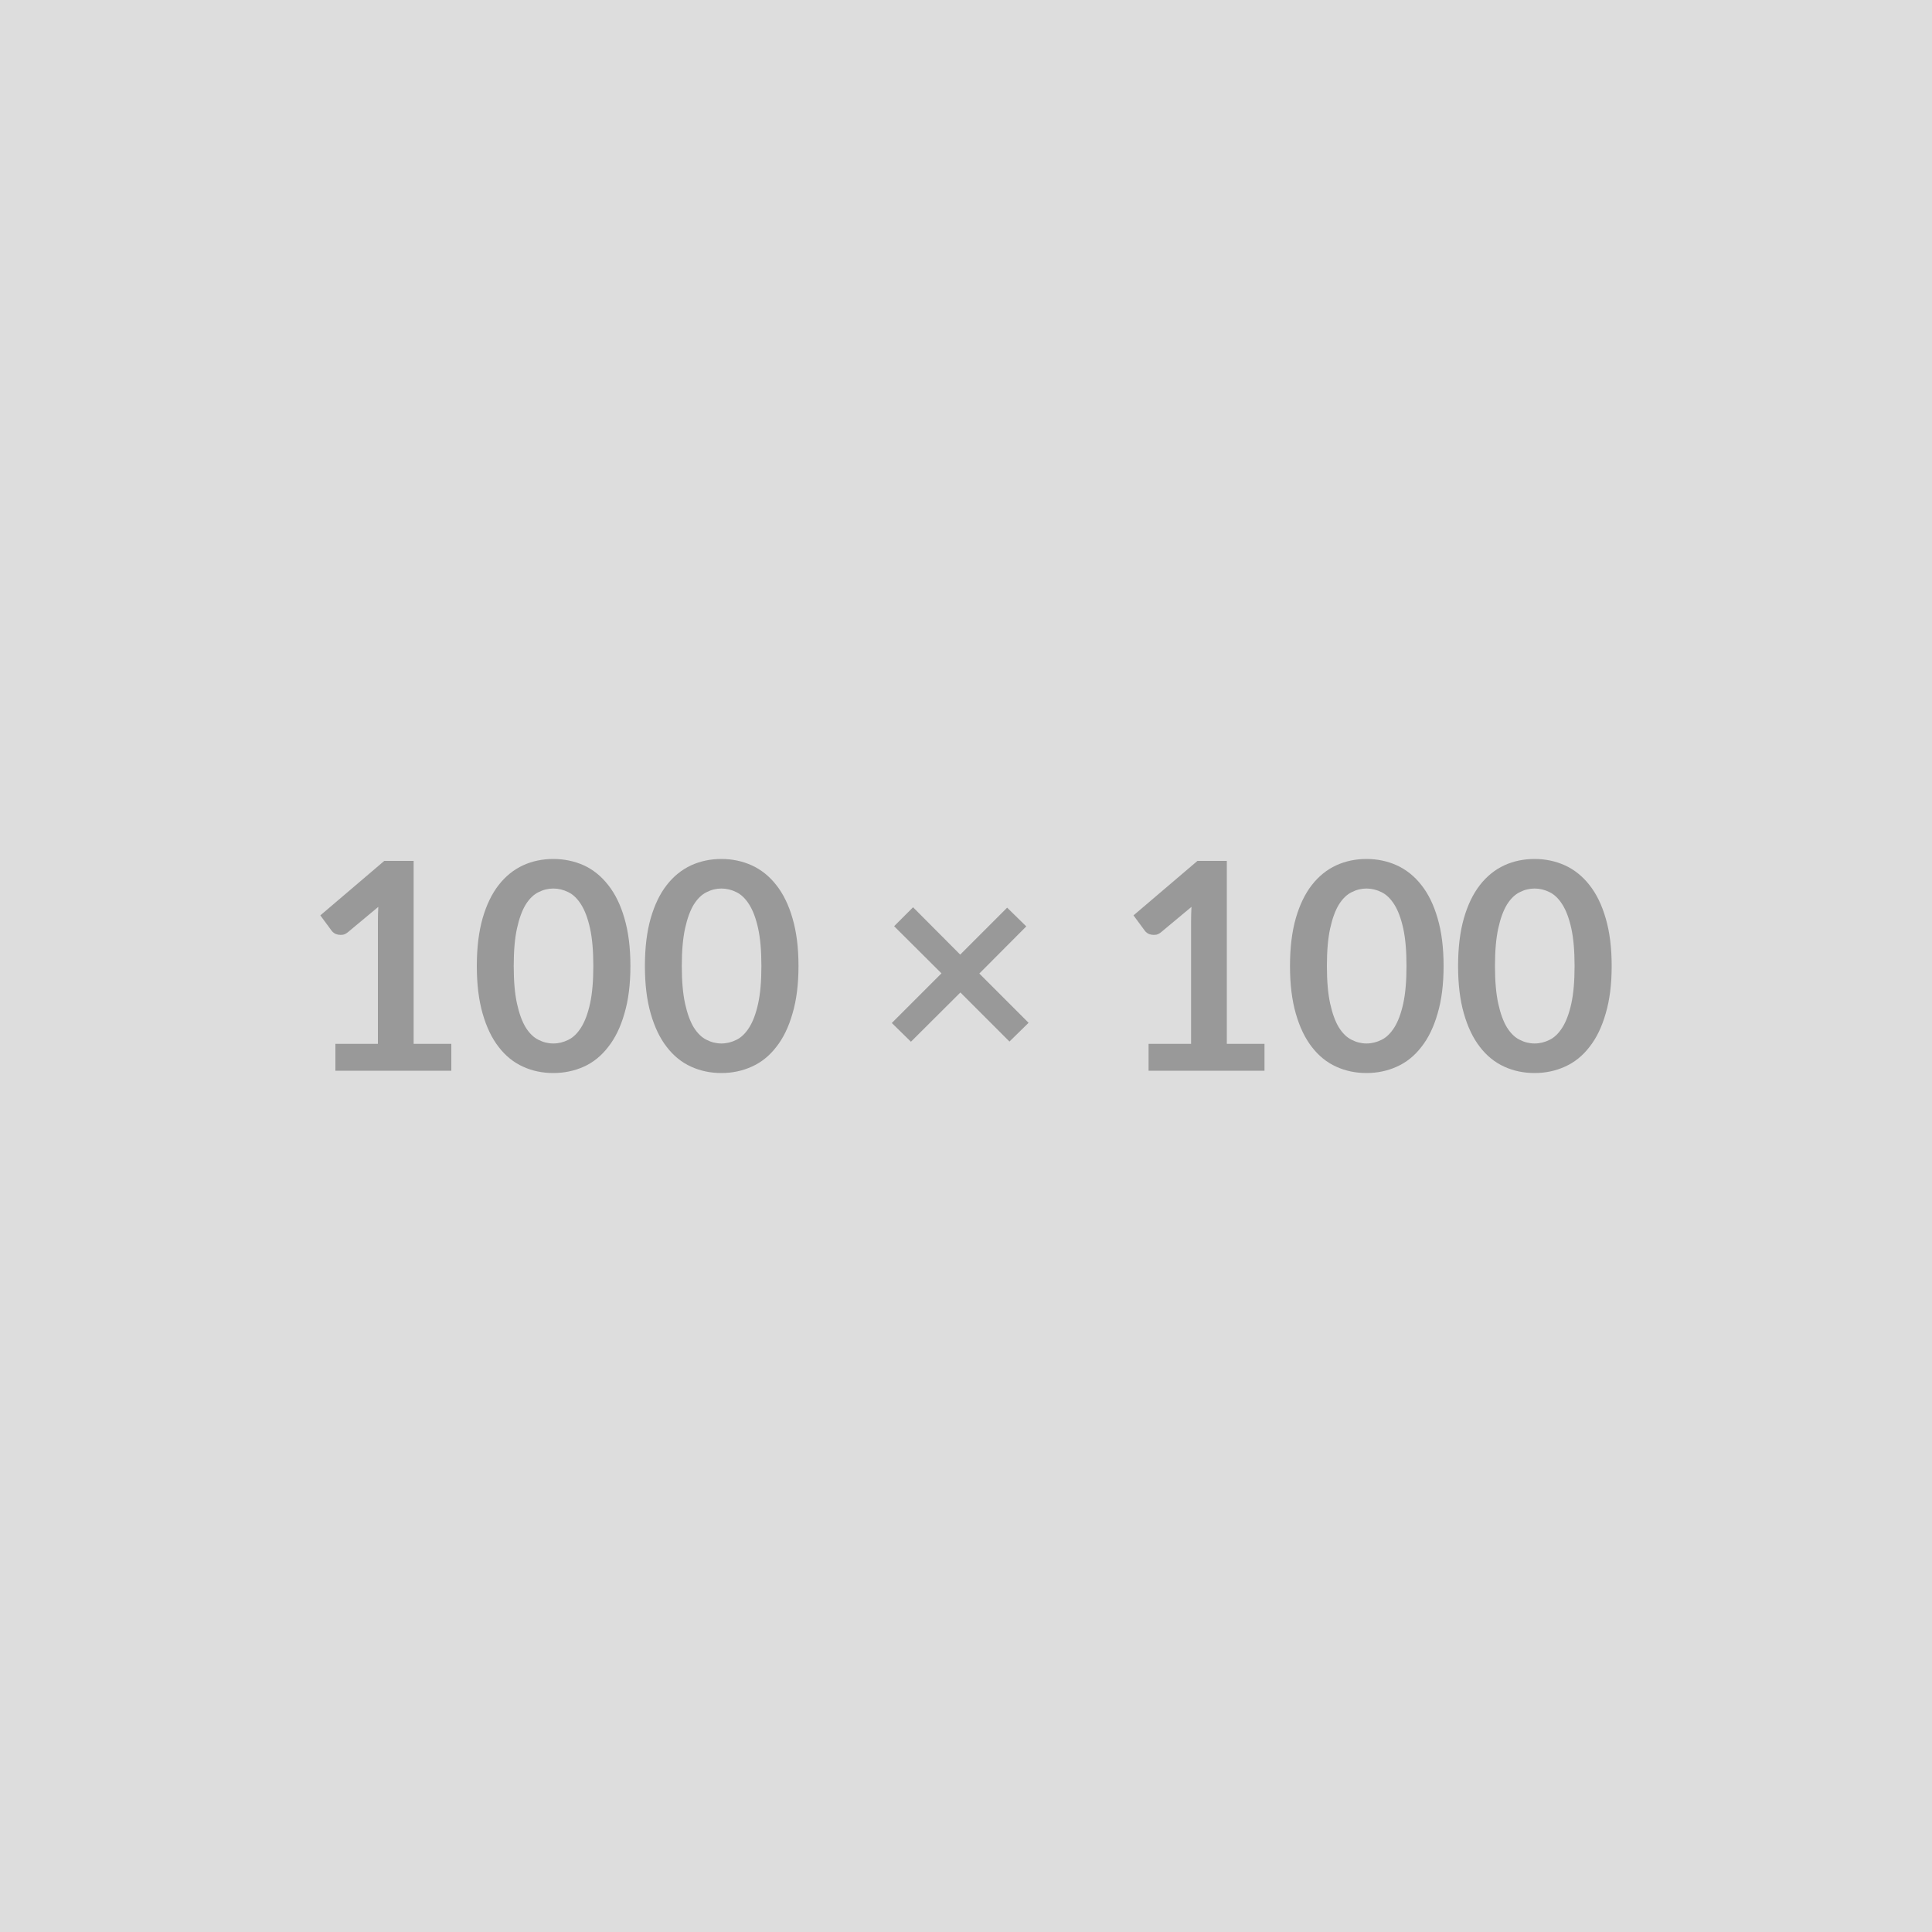 <svg xmlns="http://www.w3.org/2000/svg" xmlns:xlink="http://www.w3.org/1999/xlink" width="100" height="100" viewBox="0 0 100 100"><script xmlns="" id="dashlane_tiresias"/><script xmlns="" id="dashlane_webauthn"/><rect width="100%" height="100%" fill="#DDDDDD"/><path d="M21.41 54.03L23.36 54.03L23.36 55.42L17.36 55.42L17.36 54.03L19.56 54.03L19.56 47.71Q19.56 47.34 19.58 46.94L19.58 46.94L18.02 48.24Q17.89 48.35 17.76 48.38Q17.63 48.40 17.51 48.38Q17.39 48.36 17.30 48.30Q17.21 48.24 17.17 48.18L17.17 48.18L16.58 47.38L19.89 44.56L21.41 44.56L21.41 54.03ZM32.63 50L32.63 50Q32.63 51.42 32.32 52.46Q32.02 53.51 31.48 54.19Q30.95 54.88 30.22 55.21Q29.48 55.54 28.64 55.54L28.64 55.54Q27.79 55.54 27.07 55.21Q26.34 54.88 25.81 54.19Q25.28 53.51 24.98 52.46Q24.68 51.42 24.68 50L24.68 50Q24.68 48.58 24.98 47.53Q25.28 46.49 25.81 45.81Q26.34 45.13 27.07 44.79Q27.79 44.46 28.64 44.46L28.64 44.46Q29.48 44.46 30.22 44.79Q30.95 45.13 31.48 45.81Q32.02 46.49 32.32 47.53Q32.63 48.58 32.63 50ZM30.71 50L30.71 50Q30.71 48.82 30.54 48.05Q30.37 47.28 30.08 46.82Q29.79 46.36 29.42 46.18Q29.04 45.99 28.64 45.99L28.64 45.99Q28.24 45.99 27.87 46.18Q27.50 46.36 27.21 46.82Q26.93 47.28 26.76 48.05Q26.59 48.82 26.59 50L26.59 50Q26.59 51.18 26.76 51.95Q26.93 52.72 27.21 53.18Q27.50 53.64 27.87 53.82Q28.24 54.01 28.64 54.01L28.64 54.01Q29.04 54.01 29.42 53.82Q29.79 53.64 30.08 53.18Q30.37 52.72 30.54 51.95Q30.71 51.18 30.71 50ZM41.33 50L41.33 50Q41.33 51.42 41.02 52.46Q40.72 53.51 40.18 54.19Q39.65 54.88 38.91 55.21Q38.18 55.54 37.34 55.54L37.34 55.54Q36.49 55.54 35.77 55.21Q35.04 54.88 34.51 54.19Q33.98 53.51 33.68 52.46Q33.38 51.42 33.38 50L33.38 50Q33.38 48.58 33.68 47.53Q33.98 46.49 34.51 45.81Q35.04 45.13 35.77 44.79Q36.49 44.46 37.34 44.46L37.34 44.46Q38.18 44.46 38.91 44.79Q39.65 45.13 40.18 45.81Q40.72 46.49 41.02 47.53Q41.33 48.58 41.33 50ZM39.41 50L39.41 50Q39.41 48.82 39.24 48.05Q39.07 47.28 38.78 46.82Q38.49 46.36 38.12 46.18Q37.74 45.99 37.34 45.99L37.34 45.99Q36.94 45.99 36.57 46.18Q36.20 46.36 35.91 46.82Q35.63 47.28 35.46 48.05Q35.29 48.82 35.29 50L35.29 50Q35.29 51.18 35.46 51.95Q35.63 52.72 35.91 53.18Q36.20 53.64 36.57 53.82Q36.94 54.01 37.34 54.01L37.34 54.01Q37.74 54.01 38.12 53.82Q38.49 53.64 38.78 53.18Q39.07 52.72 39.24 51.95Q39.41 51.18 39.41 50ZM53.24 52.94L52.25 53.91L49.71 51.37L47.15 53.92L46.16 52.95L48.73 50.38L46.28 47.94L47.26 46.96L49.70 49.41L52.13 46.98L53.12 47.95L50.69 50.39L53.24 52.94ZM63.50 54.03L65.45 54.03L65.45 55.42L59.45 55.42L59.45 54.03L61.65 54.03L61.65 47.71Q61.65 47.34 61.67 46.94L61.67 46.94L60.11 48.24Q59.98 48.35 59.85 48.38Q59.72 48.40 59.60 48.38Q59.48 48.36 59.39 48.30Q59.30 48.24 59.26 48.18L59.26 48.18L58.67 47.38L61.98 44.56L63.50 44.56L63.50 54.03ZM74.72 50L74.72 50Q74.72 51.42 74.41 52.46Q74.11 53.51 73.57 54.19Q73.04 54.88 72.30 55.21Q71.57 55.54 70.73 55.54L70.73 55.54Q69.88 55.54 69.16 55.21Q68.43 54.88 67.90 54.19Q67.37 53.51 67.07 52.46Q66.77 51.42 66.77 50L66.77 50Q66.77 48.58 67.07 47.53Q67.37 46.49 67.90 45.81Q68.43 45.13 69.16 44.79Q69.88 44.46 70.73 44.46L70.73 44.46Q71.57 44.46 72.30 44.79Q73.04 45.13 73.57 45.81Q74.11 46.49 74.41 47.53Q74.72 48.58 74.72 50ZM72.80 50L72.80 50Q72.80 48.82 72.63 48.05Q72.46 47.28 72.17 46.82Q71.88 46.36 71.51 46.18Q71.13 45.99 70.73 45.99L70.73 45.99Q70.33 45.99 69.96 46.18Q69.59 46.36 69.30 46.82Q69.02 47.28 68.85 48.05Q68.68 48.82 68.68 50L68.68 50Q68.68 51.18 68.85 51.95Q69.02 52.72 69.30 53.18Q69.59 53.64 69.96 53.82Q70.33 54.01 70.73 54.01L70.73 54.01Q71.13 54.01 71.51 53.82Q71.88 53.64 72.17 53.18Q72.46 52.72 72.63 51.95Q72.80 51.18 72.80 50ZM83.42 50L83.42 50Q83.42 51.42 83.11 52.46Q82.81 53.51 82.27 54.19Q81.74 54.88 81.00 55.21Q80.27 55.54 79.43 55.54L79.43 55.54Q78.58 55.54 77.86 55.21Q77.13 54.88 76.60 54.19Q76.07 53.51 75.77 52.46Q75.47 51.42 75.47 50L75.47 50Q75.47 48.58 75.77 47.53Q76.07 46.49 76.60 45.81Q77.13 45.13 77.86 44.79Q78.58 44.46 79.43 44.46L79.43 44.46Q80.27 44.46 81.00 44.79Q81.74 45.13 82.27 45.81Q82.81 46.49 83.11 47.53Q83.42 48.58 83.42 50ZM81.50 50L81.50 50Q81.50 48.82 81.33 48.05Q81.16 47.28 80.87 46.82Q80.58 46.36 80.21 46.18Q79.83 45.99 79.43 45.99L79.43 45.99Q79.03 45.99 78.66 46.18Q78.29 46.36 78.00 46.82Q77.72 47.28 77.55 48.05Q77.38 48.82 77.38 50L77.38 50Q77.38 51.18 77.55 51.95Q77.72 52.72 78.00 53.18Q78.29 53.64 78.66 53.82Q79.03 54.01 79.43 54.01L79.43 54.01Q79.83 54.01 80.21 53.82Q80.58 53.64 80.87 53.18Q81.16 52.72 81.33 51.95Q81.50 51.18 81.50 50Z" fill="#999999"/></svg>